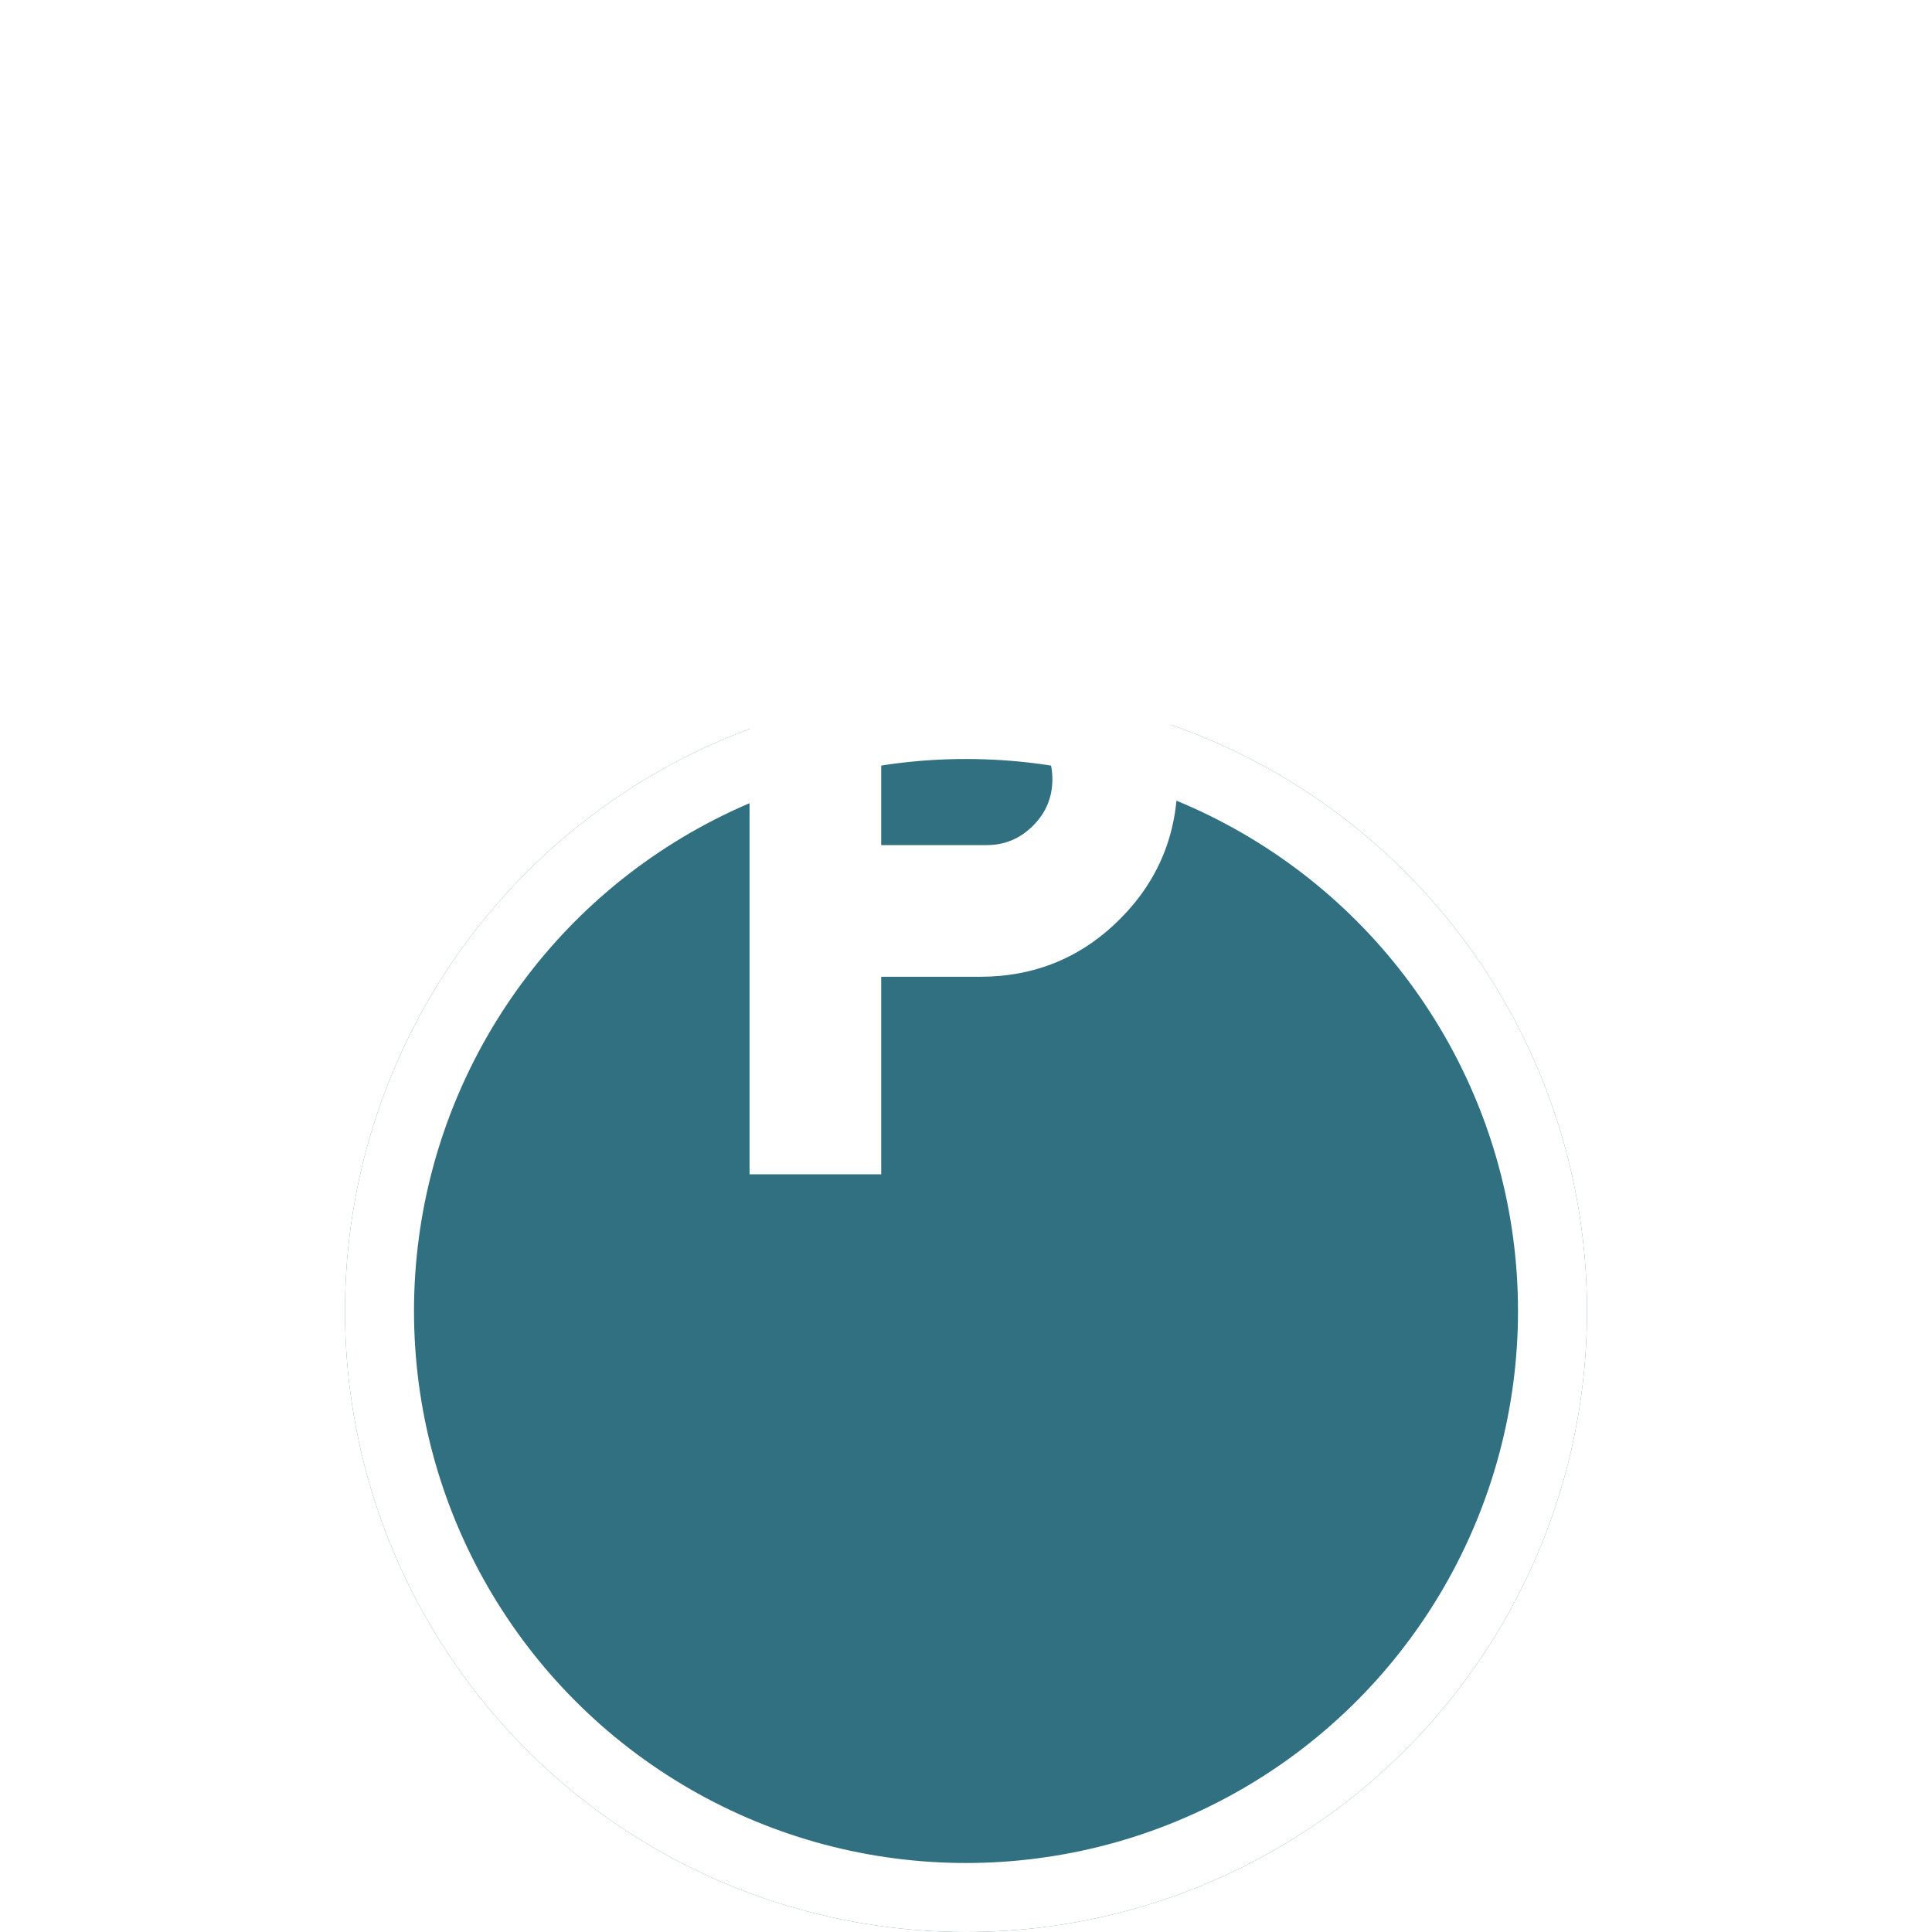 <svg width="28" height="28" viewBox="0 0 28 28" fill="none" xmlns="http://www.w3.org/2000/svg">
<g filter="url(#filter0_ddd_425_36728)">
<circle cx="14" cy="13" r="9" fill="#307080"/>
<circle cx="14" cy="13" r="8.5" stroke="white"/>
</g>
<path d="M10.863 17.019V8.431H14.202C14.997 8.431 15.673 8.709 16.23 9.266C16.786 9.823 17.065 10.498 17.065 11.294C17.065 12.089 16.786 12.765 16.23 13.321C15.673 13.878 14.997 14.156 14.202 14.156H12.771V17.019H10.863ZM12.771 12.248H14.297C14.56 12.248 14.785 12.154 14.971 11.967C15.158 11.781 15.252 11.556 15.252 11.294C15.252 11.031 15.158 10.807 14.971 10.62C14.785 10.433 14.56 10.339 14.297 10.339H12.771V12.248Z" fill="white"/>
<defs>
<filter id="filter0_ddd_425_36728" x="0" y="0" width="28" height="28" filterUnits="userSpaceOnUse" color-interpolation-filters="sRGB">
<feFlood flood-opacity="0" result="BackgroundImageFix"/>
<feColorMatrix in="SourceAlpha" type="matrix" values="0 0 0 0 0 0 0 0 0 0 0 0 0 0 0 0 0 0 127 0" result="hardAlpha"/>
<feMorphology radius="2" operator="erode" in="SourceAlpha" result="effect1_dropShadow_425_36728"/>
<feOffset dy="3"/>
<feGaussianBlur stdDeviation="0.5"/>
<feComposite in2="hardAlpha" operator="out"/>
<feColorMatrix type="matrix" values="0 0 0 0 0 0 0 0 0 0 0 0 0 0 0 0 0 0 0.04 0"/>
<feBlend mode="normal" in2="BackgroundImageFix" result="effect1_dropShadow_425_36728"/>
<feColorMatrix in="SourceAlpha" type="matrix" values="0 0 0 0 0 0 0 0 0 0 0 0 0 0 0 0 0 0 127 0" result="hardAlpha"/>
<feOffset dy="2"/>
<feGaussianBlur stdDeviation="1"/>
<feComposite in2="hardAlpha" operator="out"/>
<feColorMatrix type="matrix" values="0 0 0 0 0 0 0 0 0 0 0 0 0 0 0 0 0 0 0.03 0"/>
<feBlend mode="normal" in2="effect1_dropShadow_425_36728" result="effect2_dropShadow_425_36728"/>
<feColorMatrix in="SourceAlpha" type="matrix" values="0 0 0 0 0 0 0 0 0 0 0 0 0 0 0 0 0 0 127 0" result="hardAlpha"/>
<feOffset dy="1"/>
<feGaussianBlur stdDeviation="2.5"/>
<feComposite in2="hardAlpha" operator="out"/>
<feColorMatrix type="matrix" values="0 0 0 0 0 0 0 0 0 0 0 0 0 0 0 0 0 0 0.03 0"/>
<feBlend mode="normal" in2="effect2_dropShadow_425_36728" result="effect3_dropShadow_425_36728"/>
<feBlend mode="normal" in="SourceGraphic" in2="effect3_dropShadow_425_36728" result="shape"/>
</filter>
</defs>
</svg>
